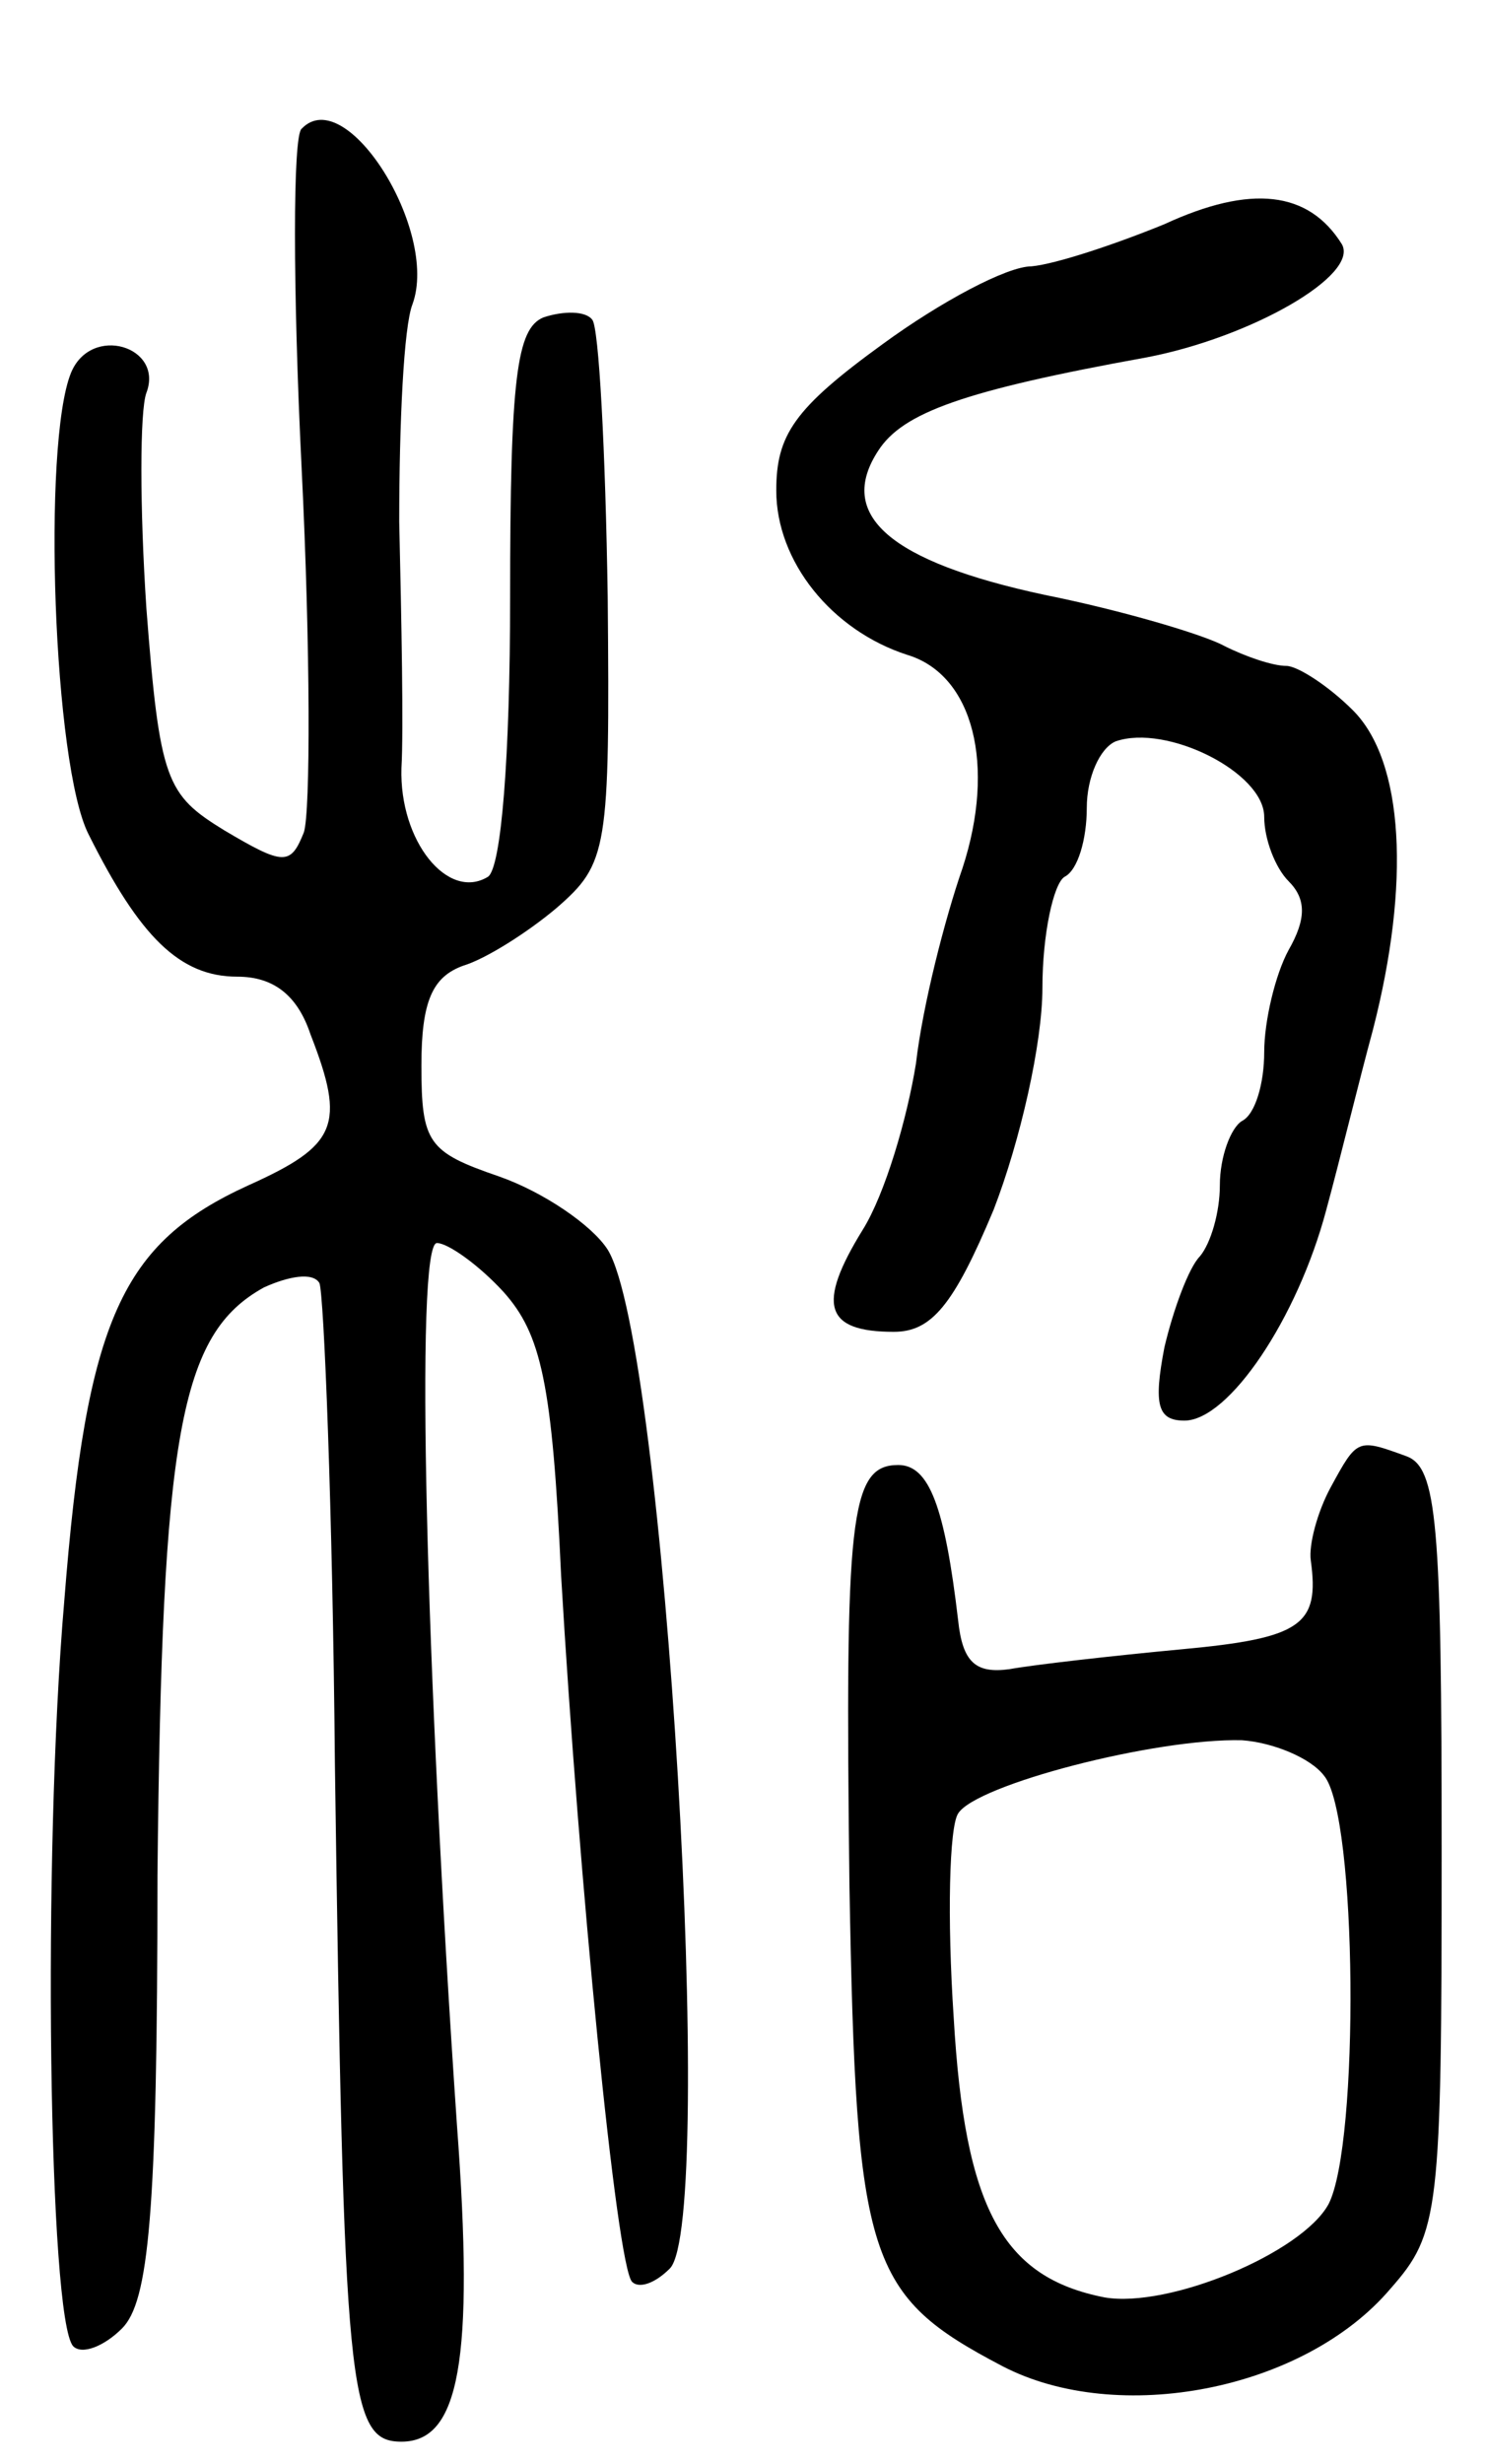 <svg version="1.0" xmlns="http://www.w3.org/2000/svg"
 width="67pt" height="111pt" viewBox="0 0 67 111"
 preserveAspectRatio="xMidYMid meet">
<g transform="translate(0,111) scale(0.1,-0.1)"
fill="#000000" stroke="none">
<path d="M136 1052 c-4 -3 -4 -72 0 -153 4 -81 4 -155 1 -164 -6 -15 -9 -15
-36 1 -26 16 -29 22 -35 100 -3 45 -3 89 0 97 8 21 -25 31 -34 9 -13 -32 -8
-177 8 -208 23 -46 41 -64 67 -64 16 0 27 -8 33 -26 16 -41 12 -50 -28 -68
-57 -26 -73 -60 -83 -187 -10 -116 -7 -324 4 -336 4 -4 14 0 22 8 12 12 16 51
16 204 2 199 10 244 48 265 11 5 22 7 25 2 2 -4 6 -102 7 -217 4 -283 6 -305
30 -305 26 0 33 36 25 143 -14 204 -19 397 -9 397 5 0 19 -10 30 -22 17 -19
22 -41 26 -128 8 -137 25 -311 32 -318 3 -3 10 -1 17 6 21 21 -2 417 -28 459
-7 11 -29 26 -49 33 -32 11 -35 15 -35 50 0 29 5 40 19 45 10 3 29 15 42 26
23 20 24 26 23 140 -1 66 -4 122 -7 125 -3 4 -13 4 -22 1 -12 -5 -15 -27 -15
-126 0 -72 -4 -122 -10 -126 -18 -11 -40 16 -39 49 1 17 0 67 -1 111 0 44 2
88 6 98 12 33 -30 100 -50 79z"/>
<path d="M525 1009 c-22 -9 -49 -18 -60 -19 -11 0 -41 -16 -67 -35 -40 -29
-48 -41 -48 -66 0 -32 25 -63 59 -74 30 -9 40 -50 25 -96 -8 -23 -18 -62 -21
-88 -4 -25 -14 -59 -24 -75 -21 -34 -17 -46 14 -46 17 0 27 12 45 55 12 31 22
75 22 100 0 24 5 47 10 50 6 3 10 17 10 31 0 14 6 27 13 30 23 8 67 -14 67
-34 0 -10 5 -23 11 -29 8 -8 8 -17 0 -31 -6 -11 -11 -32 -11 -46 0 -14 -4 -28
-10 -31 -5 -3 -10 -16 -10 -29 0 -12 -4 -26 -9 -32 -5 -5 -12 -24 -16 -41 -5
-26 -3 -33 9 -33 20 0 51 46 64 95 6 22 15 59 21 81 17 66 14 121 -9 144 -11
11 -25 20 -30 20 -6 0 -18 4 -28 9 -9 5 -46 16 -81 23 -70 15 -94 36 -75 65
11 17 38 27 121 42 47 9 96 37 88 51 -15 24 -41 27 -80 9z"/>
<path d="M600 440 c-6 -11 -10 -26 -9 -33 4 -29 -4 -35 -58 -40 -32 -3 -67 -7
-78 -9 -15 -2 -21 3 -23 22 -6 51 -13 70 -27 70 -22 0 -24 -24 -22 -190 3
-169 8 -184 69 -216 52 -27 136 -11 175 35 22 25 23 34 23 197 0 148 -2 173
-16 178 -22 8 -22 8 -34 -14z m-3 -130 c15 -18 16 -166 2 -193 -12 -22 -72
-47 -101 -42 -46 9 -63 40 -68 126 -3 45 -2 86 2 92 8 13 89 34 128 33 14 -1
31 -8 37 -16z"/>
</g>
</svg>
